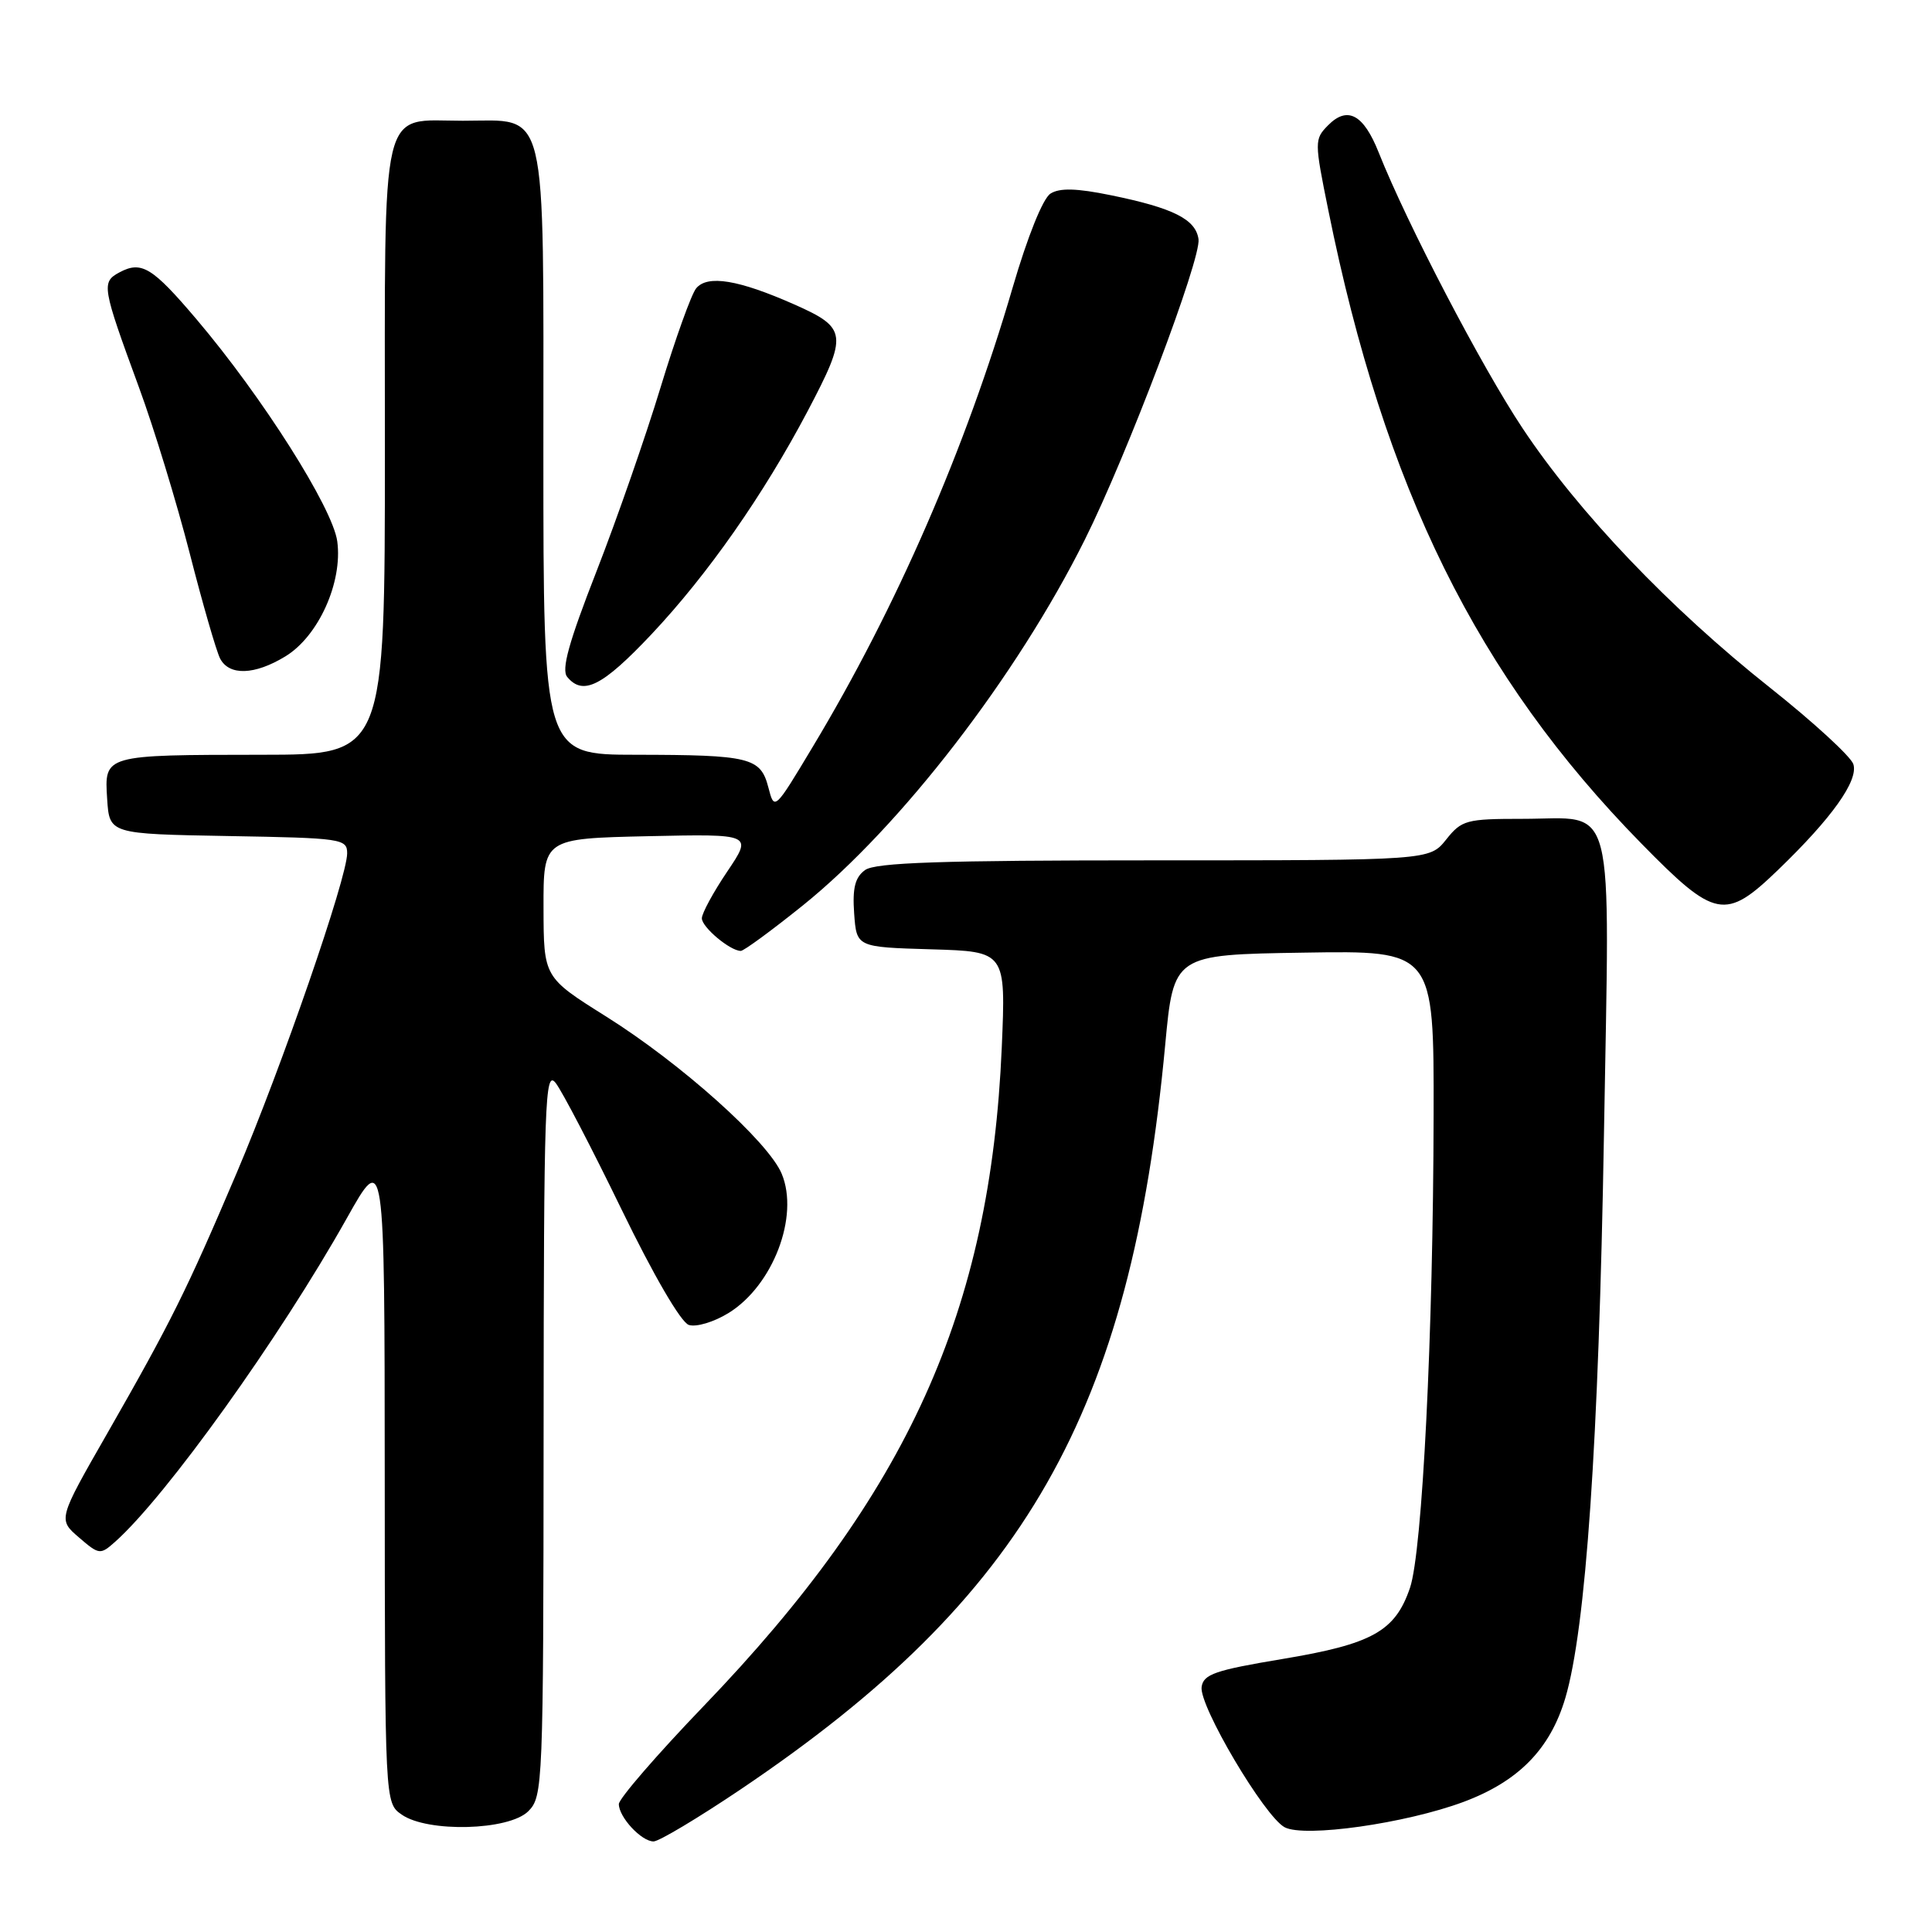 <?xml version="1.0" encoding="UTF-8" standalone="no"?>
<!DOCTYPE svg PUBLIC "-//W3C//DTD SVG 1.1//EN" "http://www.w3.org/Graphics/SVG/1.1/DTD/svg11.dtd" >
<svg xmlns="http://www.w3.org/2000/svg" xmlns:xlink="http://www.w3.org/1999/xlink" version="1.1" viewBox="0 0 256 256">
 <g >
 <path fill="currentColor"
d=" M 98.20 237.06 C 135.90 211.65 149.83 187.22 154.39 138.50 C 155.51 126.50 155.51 126.50 172.76 126.23 C 190.00 125.95 190.00 125.95 189.96 147.73 C 189.91 176.79 188.47 205.58 186.83 210.40 C 184.87 216.15 181.85 217.84 169.96 219.82 C 161.02 221.31 159.46 221.84 159.22 223.53 C 158.87 226.03 167.54 240.68 170.22 242.12 C 172.85 243.52 186.25 241.62 193.93 238.76 C 201.21 236.04 205.40 231.77 207.41 225.01 C 210.14 215.80 211.84 191.07 212.53 150.45 C 213.30 104.79 214.26 108.50 201.75 108.50 C 194.29 108.50 193.68 108.66 191.62 111.25 C 189.42 114.00 189.42 114.00 152.90 114.00 C 124.72 114.00 115.98 114.29 114.62 115.29 C 113.30 116.25 112.94 117.68 113.18 121.04 C 113.50 125.50 113.50 125.50 123.39 125.79 C 133.28 126.08 133.28 126.08 132.74 138.79 C 131.23 173.74 120.29 197.93 93.25 226.05 C 87.06 232.49 82.00 238.34 82.00 239.05 C 82.00 240.78 84.99 244.00 86.60 244.00 C 87.31 244.00 92.53 240.88 98.20 237.06 Z  M 70.00 240.00 C 71.94 238.06 72.00 236.64 72.03 189.75 C 72.06 145.77 72.20 141.68 73.63 143.50 C 74.49 144.60 78.41 152.13 82.35 160.24 C 86.59 168.98 90.22 175.21 91.27 175.56 C 92.25 175.88 94.59 175.18 96.54 173.98 C 102.43 170.34 105.93 161.16 103.58 155.53 C 101.80 151.27 90.25 140.93 80.31 134.69 C 72.04 129.50 72.04 129.50 72.02 120.30 C 72.00 111.11 72.00 111.11 85.86 110.80 C 99.72 110.50 99.72 110.50 96.36 115.49 C 94.51 118.23 93.00 121.02 93.00 121.68 C 93.00 122.86 96.75 126.00 98.16 126.00 C 98.56 126.00 102.27 123.28 106.41 119.95 C 119.35 109.53 134.74 89.57 143.75 71.50 C 149.36 60.25 159.18 34.28 158.81 31.69 C 158.43 29.05 155.47 27.56 147.20 25.87 C 142.67 24.94 140.42 24.88 139.20 25.65 C 138.19 26.28 136.16 31.33 134.18 38.11 C 127.97 59.39 118.79 80.50 107.69 98.96 C 102.61 107.43 102.61 107.43 101.81 104.33 C 100.78 100.37 99.40 100.03 84.25 100.01 C 72.00 100.00 72.00 100.00 72.00 60.00 C 72.00 13.05 72.71 16.00 61.33 16.00 C 50.23 16.00 51.00 12.73 51.00 59.65 C 51.00 100.00 51.00 100.00 34.75 100.01 C 13.72 100.03 13.82 100.00 14.20 105.88 C 14.50 110.50 14.50 110.50 30.25 110.78 C 45.29 111.04 46.00 111.14 46.00 113.07 C 46.00 116.30 37.34 141.35 31.36 155.42 C 24.73 171.00 22.67 175.15 14.22 189.92 C 7.68 201.33 7.68 201.33 10.46 203.72 C 13.14 206.03 13.29 206.04 15.25 204.30 C 22.01 198.28 37.06 177.27 45.94 161.45 C 50.96 152.50 50.96 152.50 50.98 195.69 C 51.00 238.89 51.00 238.89 53.22 240.44 C 56.66 242.85 67.44 242.56 70.00 240.00 Z  M 235.62 115.25 C 242.74 108.39 246.27 103.43 245.58 101.26 C 245.26 100.25 240.28 95.68 234.51 91.10 C 221.28 80.61 209.15 67.89 201.75 56.75 C 196.32 48.59 186.46 29.69 182.69 20.22 C 180.68 15.14 178.54 14.00 175.97 16.61 C 174.16 18.45 174.16 18.74 176.01 27.86 C 183.47 64.76 195.74 89.59 217.47 111.75 C 227.28 121.76 228.60 122.02 235.62 115.25 Z  M 86.32 84.05 C 93.76 76.15 101.16 65.58 107.01 54.49 C 112.38 44.28 112.28 43.46 105.25 40.34 C 97.86 37.07 93.75 36.39 92.25 38.20 C 91.61 38.97 89.49 44.88 87.53 51.33 C 85.57 57.79 81.75 68.76 79.03 75.73 C 75.35 85.15 74.36 88.73 75.16 89.70 C 77.26 92.23 79.83 90.93 86.32 84.05 Z  M 37.82 86.97 C 42.20 84.30 45.42 77.16 44.69 71.74 C 44.10 67.32 34.77 52.60 26.05 42.32 C 20.18 35.40 18.75 34.53 15.83 36.09 C 13.41 37.39 13.51 37.97 18.41 51.32 C 20.40 56.72 23.42 66.62 25.14 73.32 C 26.85 80.02 28.67 86.29 29.16 87.25 C 30.36 89.57 33.74 89.46 37.82 86.97 Z "/>
</g>
</svg>